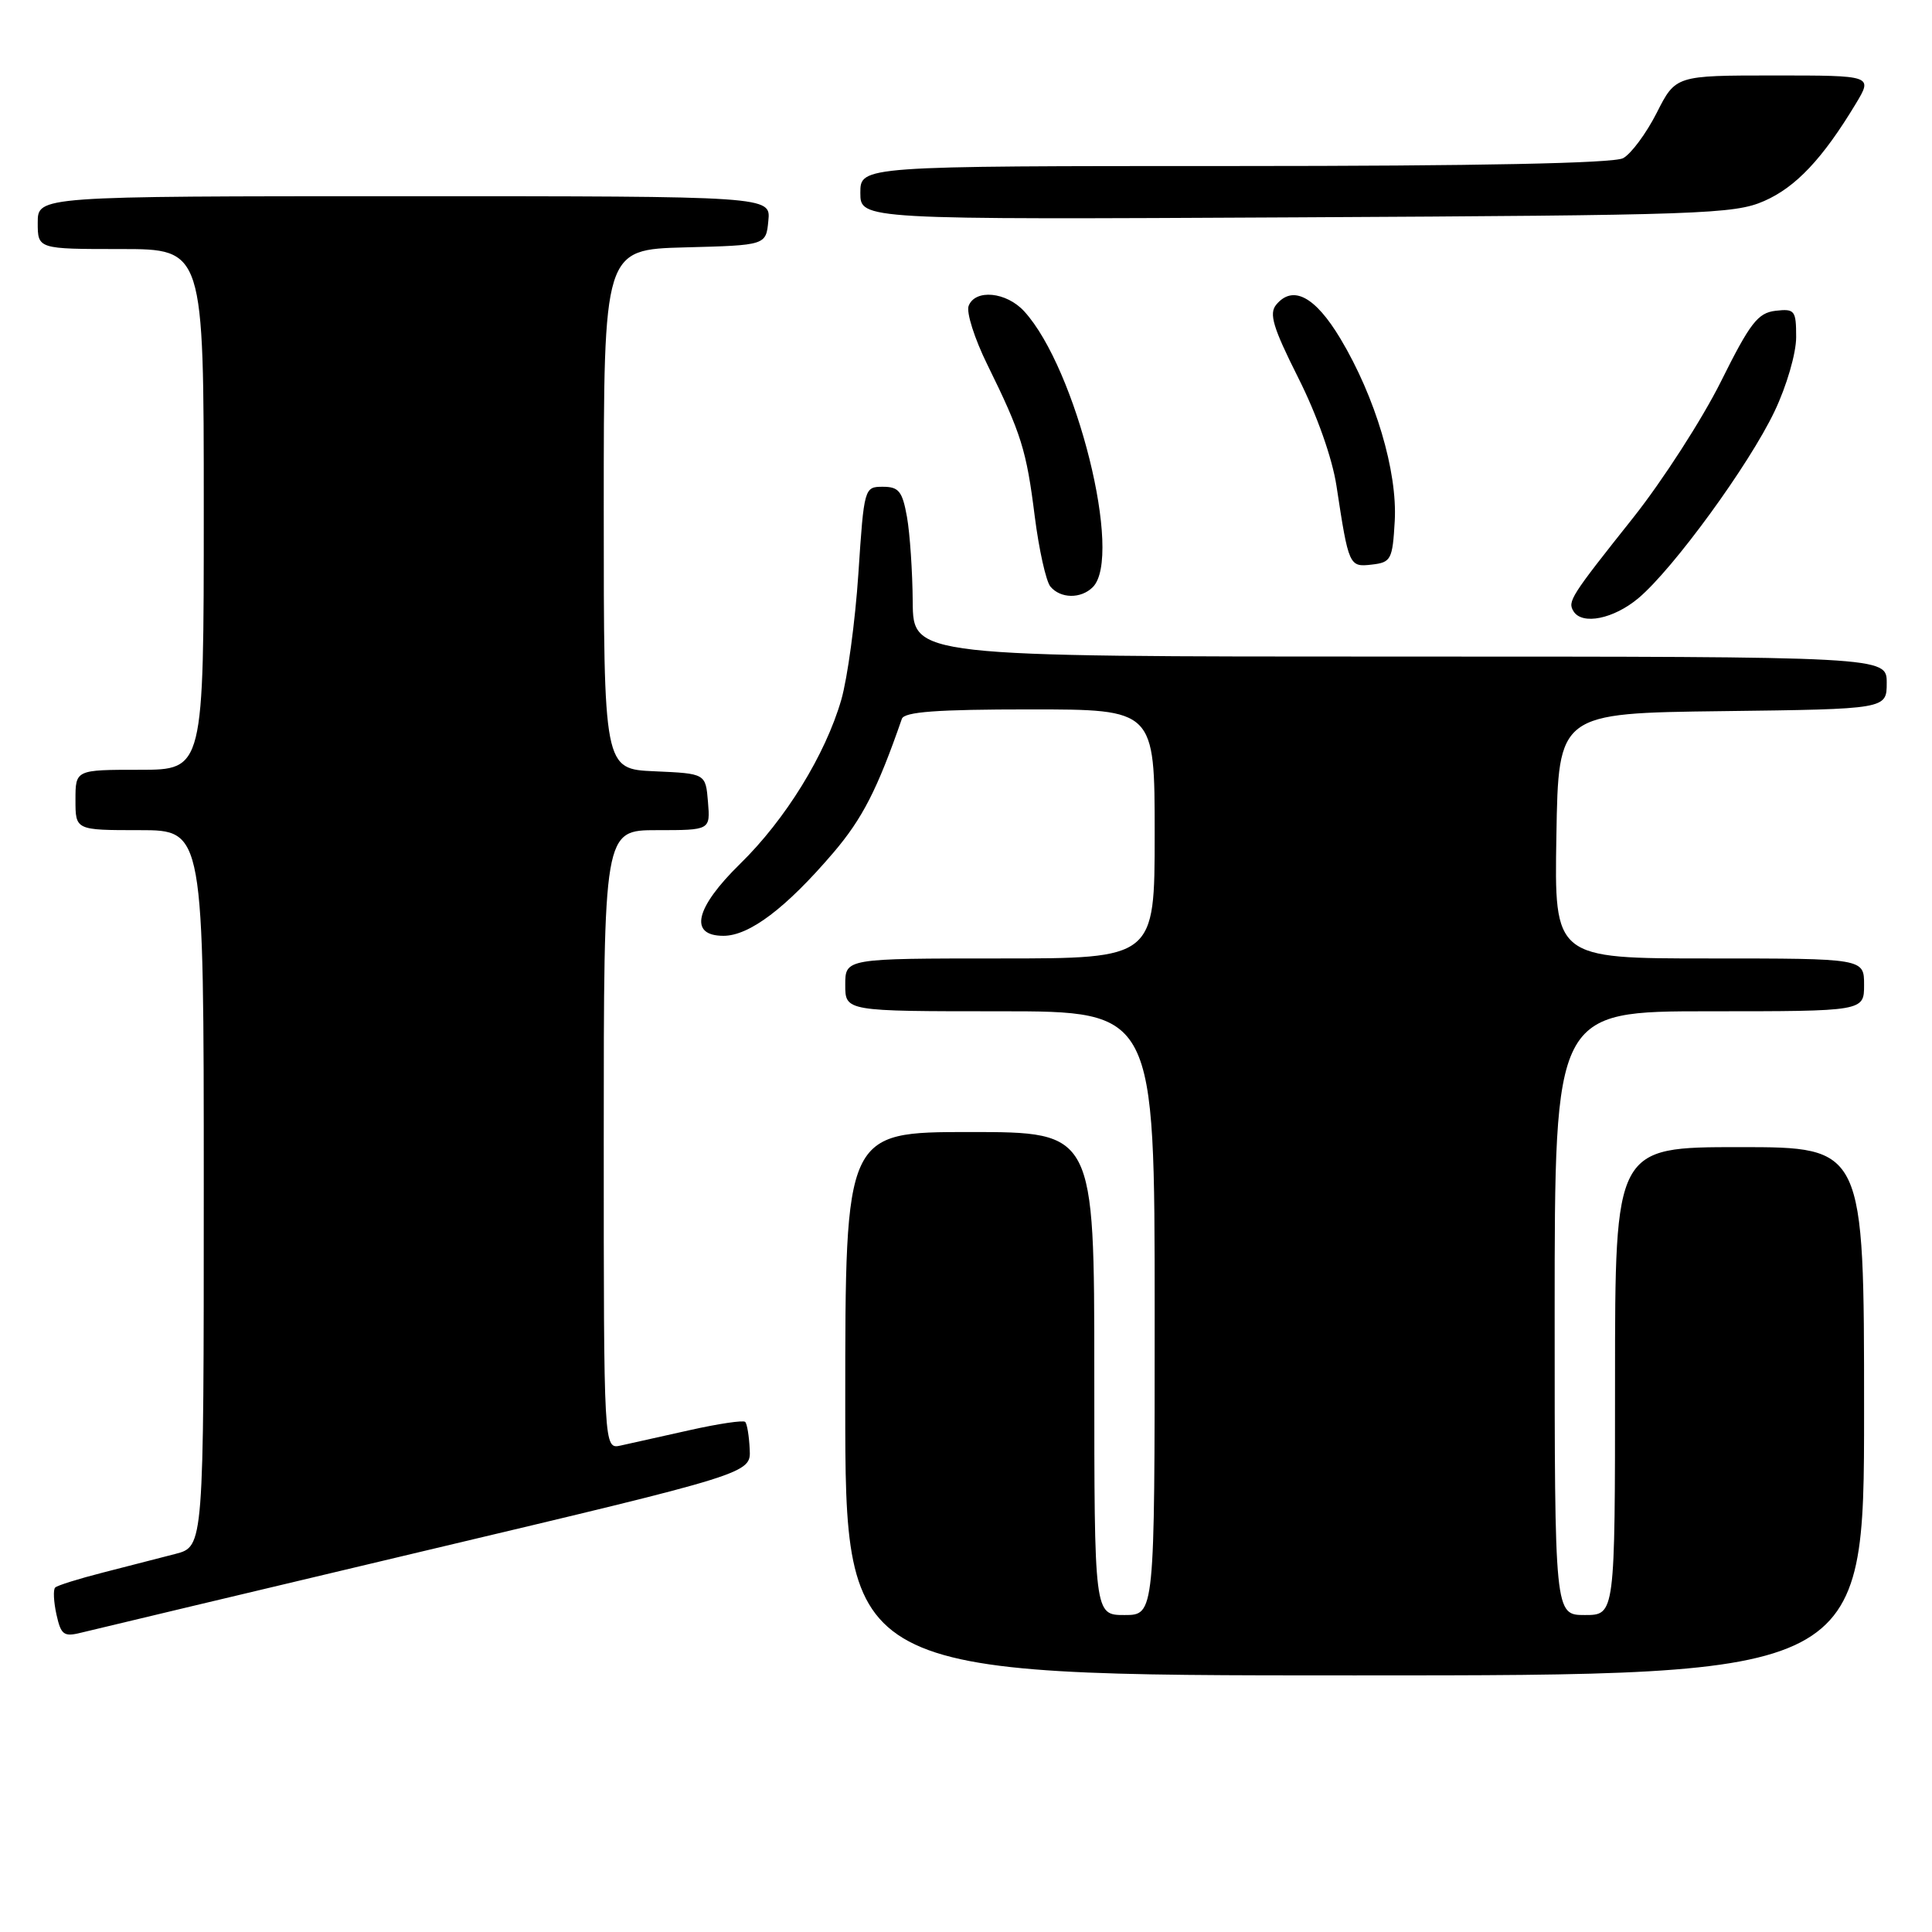 <?xml version="1.0" encoding="UTF-8" standalone="no"?>
<!DOCTYPE svg PUBLIC "-//W3C//DTD SVG 1.1//EN" "http://www.w3.org/Graphics/SVG/1.1/DTD/svg11.dtd" >
<svg xmlns="http://www.w3.org/2000/svg" xmlns:xlink="http://www.w3.org/1999/xlink" version="1.1" viewBox="0 0 256 256">
 <g >
 <path fill="currentColor"
d=" M 247.00 187.00 C 247.00 152.00 247.00 152.00 230.50 152.00 C 214.00 152.00 214.00 152.00 214.00 183.00 C 214.00 214.00 214.00 214.00 210.00 214.00 C 206.00 214.00 206.00 214.00 206.00 174.00 C 206.00 134.00 206.00 134.00 226.50 134.00 C 247.00 134.00 247.00 134.00 247.00 130.50 C 247.00 127.00 247.00 127.00 226.48 127.00 C 205.95 127.00 205.95 127.00 206.23 110.75 C 206.50 94.50 206.50 94.50 228.25 94.23 C 250.00 93.96 250.00 93.96 250.00 90.48 C 250.00 87.00 250.00 87.00 185.50 87.00 C 121.00 87.00 121.00 87.00 120.94 79.75 C 120.91 75.76 120.57 70.70 120.18 68.50 C 119.57 65.10 119.10 64.50 116.98 64.50 C 114.53 64.50 114.49 64.62 113.74 76.00 C 113.32 82.33 112.30 89.86 111.47 92.74 C 109.36 100.02 104.07 108.60 98.07 114.46 C 92.10 120.31 91.24 124.00 95.86 124.00 C 99.30 124.00 104.16 120.32 110.43 112.98 C 114.28 108.46 116.25 104.62 119.50 95.25 C 119.83 94.32 124.14 94.00 136.47 94.00 C 153.00 94.00 153.00 94.00 153.00 110.50 C 153.00 127.00 153.00 127.00 132.50 127.00 C 112.00 127.00 112.00 127.00 112.00 130.50 C 112.00 134.00 112.00 134.00 132.50 134.00 C 153.00 134.00 153.00 134.00 153.00 174.00 C 153.00 214.00 153.00 214.00 149.00 214.00 C 145.00 214.00 145.00 214.00 145.00 182.00 C 145.00 150.00 145.00 150.00 128.50 150.00 C 112.00 150.00 112.00 150.00 112.00 186.00 C 112.00 222.00 112.00 222.00 179.50 222.00 C 247.00 222.00 247.00 222.00 247.00 187.00 Z  M 56.50 205.44 C 99.50 195.24 99.50 195.24 99.34 192.05 C 99.26 190.29 98.99 188.65 98.74 188.41 C 98.50 188.16 95.19 188.65 91.40 189.50 C 87.60 190.34 83.49 191.26 82.25 191.54 C 80.00 192.04 80.00 192.04 80.00 151.02 C 80.00 110.00 80.00 110.00 87.06 110.00 C 94.12 110.00 94.12 110.00 93.81 106.25 C 93.50 102.50 93.50 102.50 86.75 102.20 C 80.00 101.91 80.00 101.91 80.00 67.49 C 80.00 33.07 80.00 33.07 90.75 32.78 C 101.50 32.50 101.50 32.50 101.81 29.25 C 102.13 26.00 102.13 26.00 53.56 26.00 C 5.00 26.00 5.00 26.00 5.00 29.50 C 5.00 33.00 5.00 33.00 16.00 33.00 C 27.00 33.00 27.00 33.00 27.00 67.50 C 27.00 102.00 27.00 102.00 18.50 102.00 C 10.00 102.00 10.00 102.00 10.00 106.00 C 10.00 110.00 10.00 110.00 18.50 110.00 C 27.00 110.00 27.00 110.00 27.00 157.46 C 27.00 204.92 27.00 204.92 23.25 205.90 C 21.19 206.44 16.87 207.55 13.65 208.37 C 10.44 209.19 7.58 210.08 7.31 210.36 C 7.03 210.63 7.11 212.24 7.48 213.93 C 8.09 216.66 8.45 216.92 10.83 216.32 C 12.30 215.95 32.85 211.06 56.50 205.44 Z  M 217.11 79.25 C 221.73 75.36 231.77 61.59 235.14 54.50 C 236.74 51.15 238.00 46.81 238.00 44.68 C 238.00 41.12 237.82 40.89 235.27 41.18 C 232.92 41.46 231.90 42.78 228.02 50.58 C 225.53 55.57 220.31 63.67 216.42 68.58 C 208.08 79.07 207.69 79.69 208.50 81.00 C 209.65 82.86 213.83 82.01 217.11 79.25 Z  M 144.80 77.80 C 148.84 73.76 142.63 48.80 135.71 41.25 C 133.35 38.67 129.22 38.27 128.35 40.53 C 128.02 41.38 129.13 44.87 130.81 48.28 C 135.34 57.49 136.01 59.64 137.11 68.43 C 137.67 72.83 138.60 77.01 139.18 77.72 C 140.52 79.33 143.23 79.37 144.80 77.80 Z  M 184.81 69.04 C 185.18 62.46 182.25 52.62 177.61 44.87 C 174.26 39.28 171.31 37.72 169.11 40.37 C 168.12 41.55 168.68 43.40 172.02 50.05 C 174.50 54.97 176.53 60.71 177.09 64.38 C 178.71 75.03 178.77 75.16 181.78 74.81 C 184.32 74.52 184.52 74.15 184.81 69.04 Z  M 233.75 26.64 C 237.96 24.80 241.51 21.03 245.90 13.75 C 248.16 10.00 248.16 10.00 235.10 10.00 C 222.03 10.00 222.03 10.00 219.52 14.96 C 218.13 17.69 216.13 20.39 215.07 20.96 C 213.81 21.64 195.84 22.00 163.57 22.00 C 114.00 22.00 114.00 22.00 114.00 25.55 C 114.00 29.10 114.00 29.10 171.75 28.80 C 225.47 28.52 229.80 28.37 233.75 26.64 Z "/>
</g>
</svg>